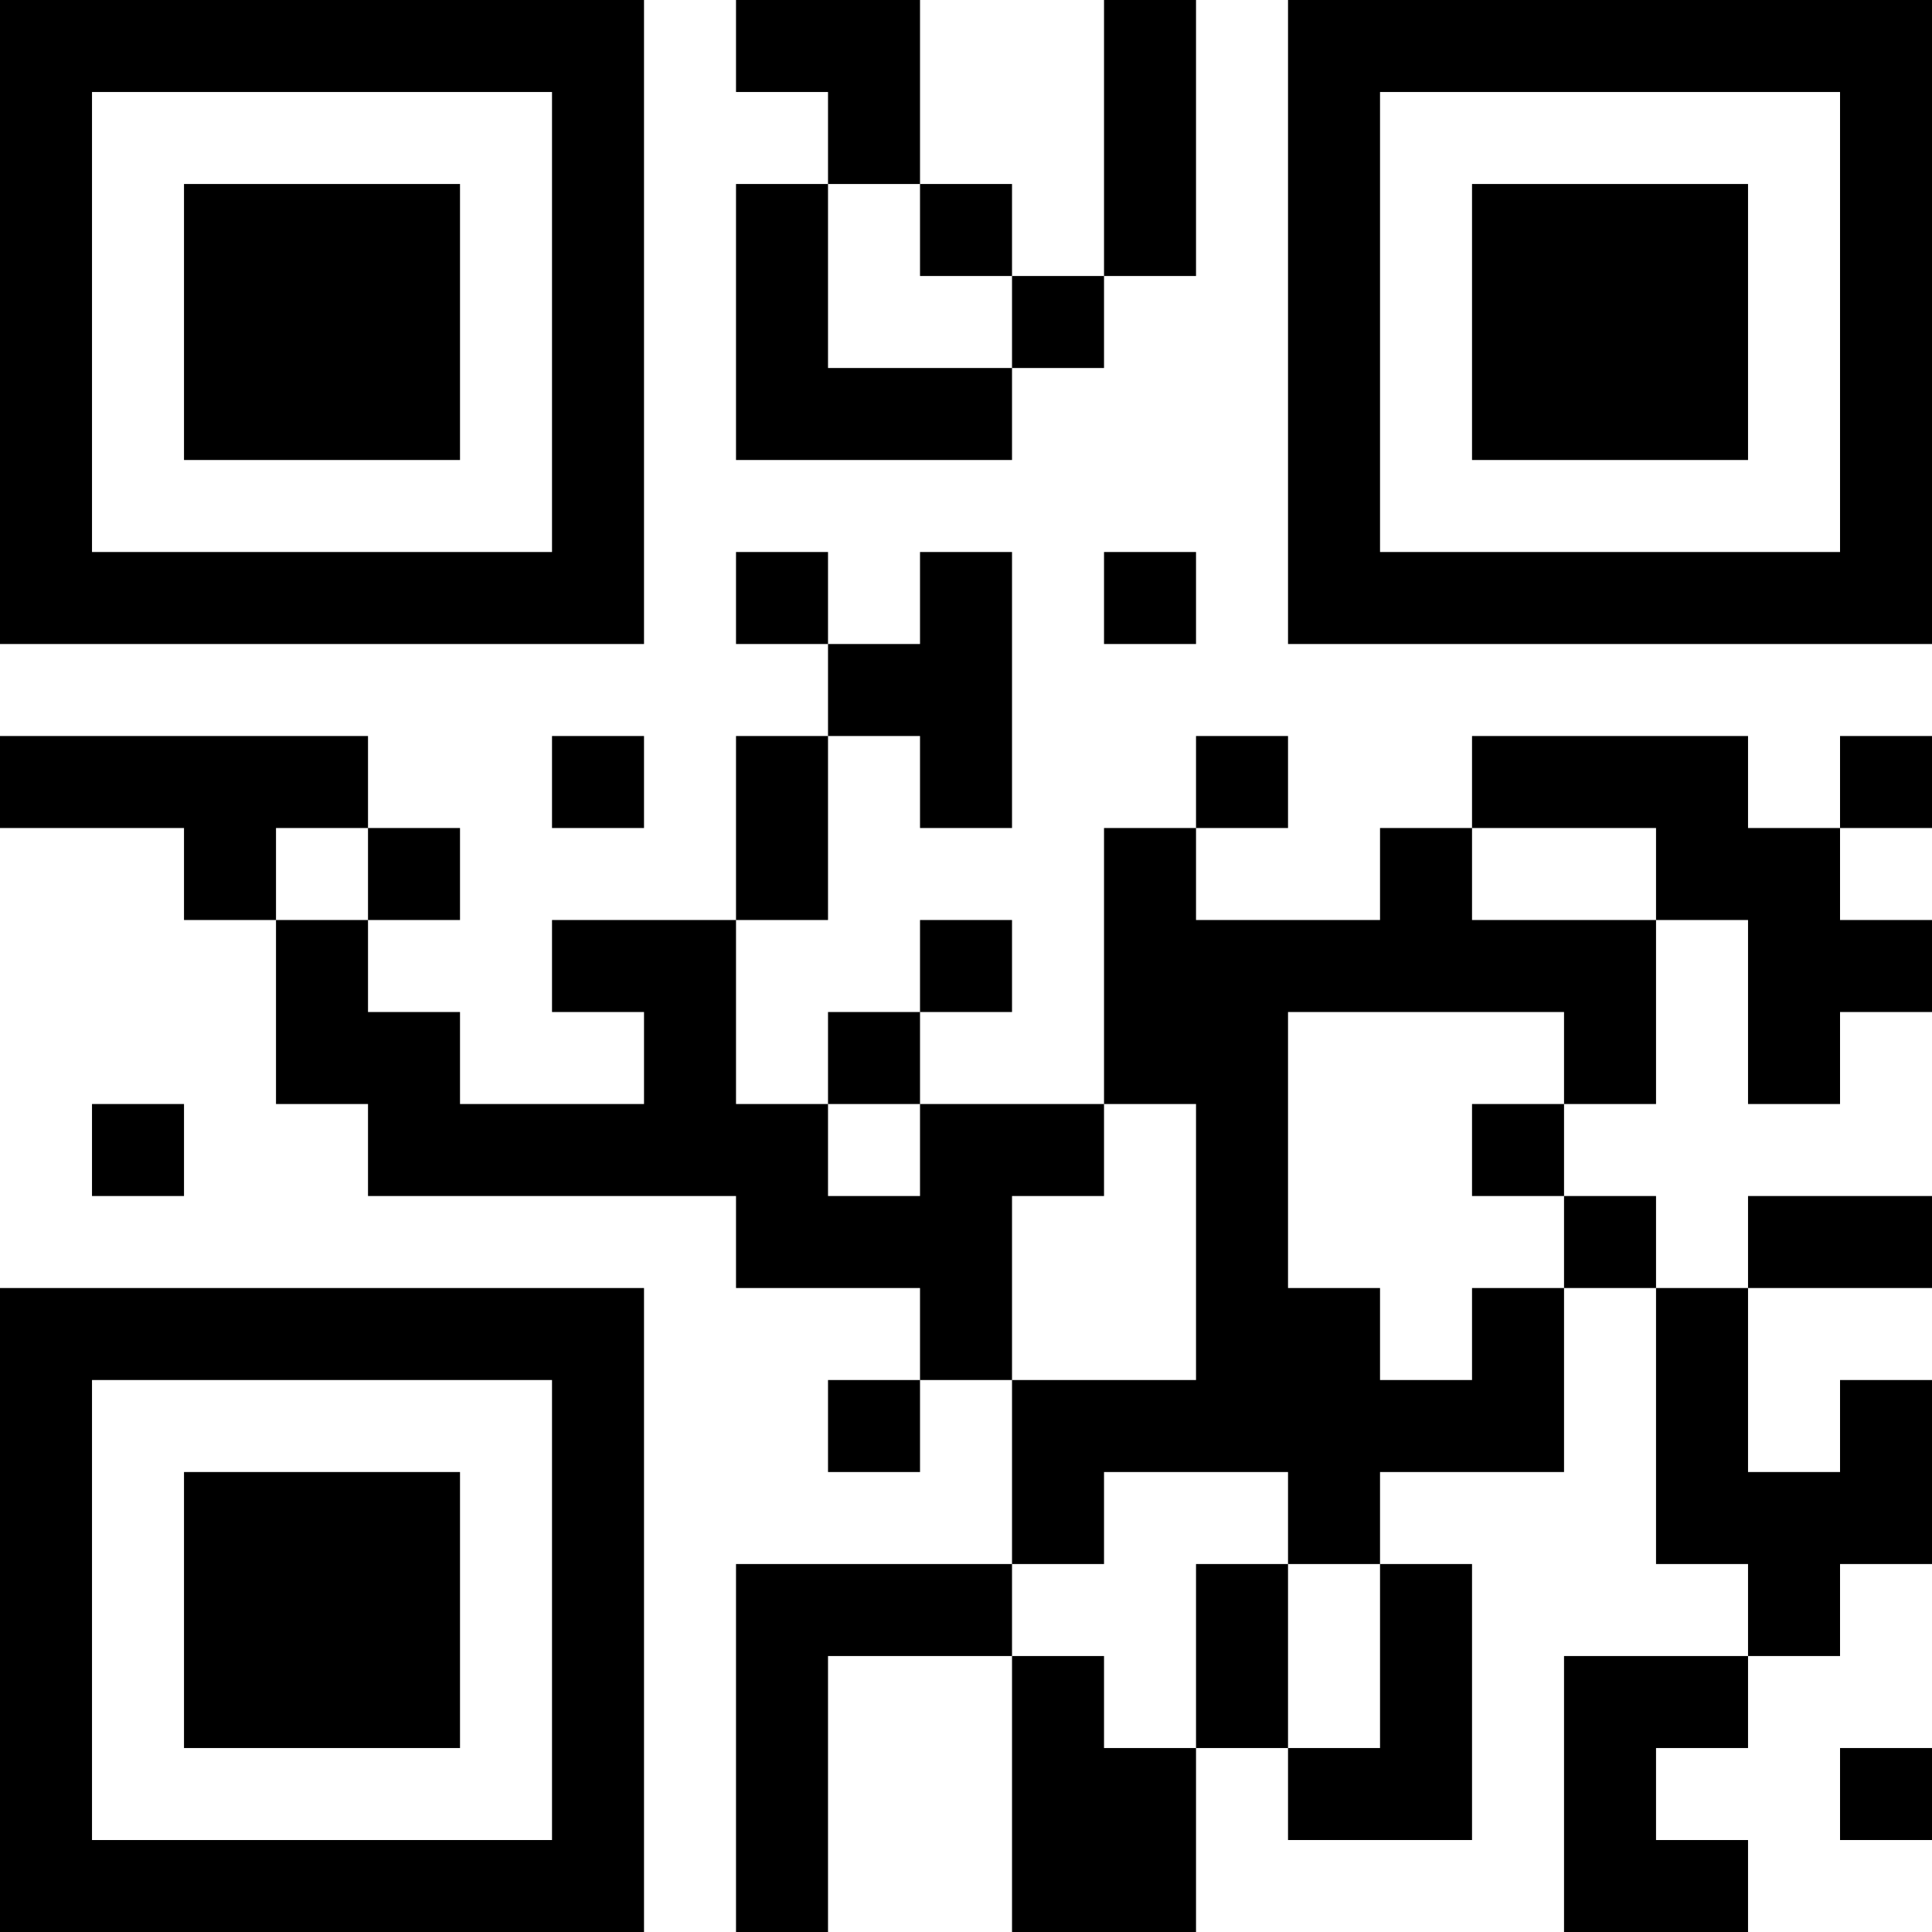 <?xml version="1.0" encoding="UTF-8"?>
<svg xmlns="http://www.w3.org/2000/svg" version="1.1" width="200" height="200" viewBox="0 0 200 200"><rect x="0" y="0" width="200" height="200" fill="#ffffff"/><g transform="scale(9.524)"><g transform="translate(0,0)"><path fill-rule="evenodd" d="M8 0L8 1L9 1L9 2L8 2L8 5L11 5L11 4L12 4L12 3L13 3L13 0L12 0L12 3L11 3L11 2L10 2L10 0ZM9 2L9 4L11 4L11 3L10 3L10 2ZM8 6L8 7L9 7L9 8L8 8L8 10L6 10L6 11L7 11L7 12L5 12L5 11L4 11L4 10L5 10L5 9L4 9L4 8L0 8L0 9L2 9L2 10L3 10L3 12L4 12L4 13L8 13L8 14L10 14L10 15L9 15L9 16L10 16L10 15L11 15L11 17L8 17L8 21L9 21L9 18L11 18L11 21L13 21L13 19L14 19L14 20L16 20L16 17L15 17L15 16L17 16L17 14L18 14L18 17L19 17L19 18L17 18L17 21L19 21L19 20L18 20L18 19L19 19L19 18L20 18L20 17L21 17L21 15L20 15L20 16L19 16L19 14L21 14L21 13L19 13L19 14L18 14L18 13L17 13L17 12L18 12L18 10L19 10L19 12L20 12L20 11L21 11L21 10L20 10L20 9L21 9L21 8L20 8L20 9L19 9L19 8L16 8L16 9L15 9L15 10L13 10L13 9L14 9L14 8L13 8L13 9L12 9L12 12L10 12L10 11L11 11L11 10L10 10L10 11L9 11L9 12L8 12L8 10L9 10L9 8L10 8L10 9L11 9L11 6L10 6L10 7L9 7L9 6ZM12 6L12 7L13 7L13 6ZM6 8L6 9L7 9L7 8ZM3 9L3 10L4 10L4 9ZM16 9L16 10L18 10L18 9ZM14 11L14 14L15 14L15 15L16 15L16 14L17 14L17 13L16 13L16 12L17 12L17 11ZM1 12L1 13L2 13L2 12ZM9 12L9 13L10 13L10 12ZM12 12L12 13L11 13L11 15L13 15L13 12ZM12 16L12 17L11 17L11 18L12 18L12 19L13 19L13 17L14 17L14 19L15 19L15 17L14 17L14 16ZM20 19L20 20L21 20L21 19ZM0 0L0 7L7 7L7 0ZM1 1L1 6L6 6L6 1ZM2 2L2 5L5 5L5 2ZM14 0L14 7L21 7L21 0ZM15 1L15 6L20 6L20 1ZM16 2L16 5L19 5L19 2ZM0 14L0 21L7 21L7 14ZM1 15L1 20L6 20L6 15ZM2 16L2 19L5 19L5 16Z" fill="#000000"/></g></g></svg>
